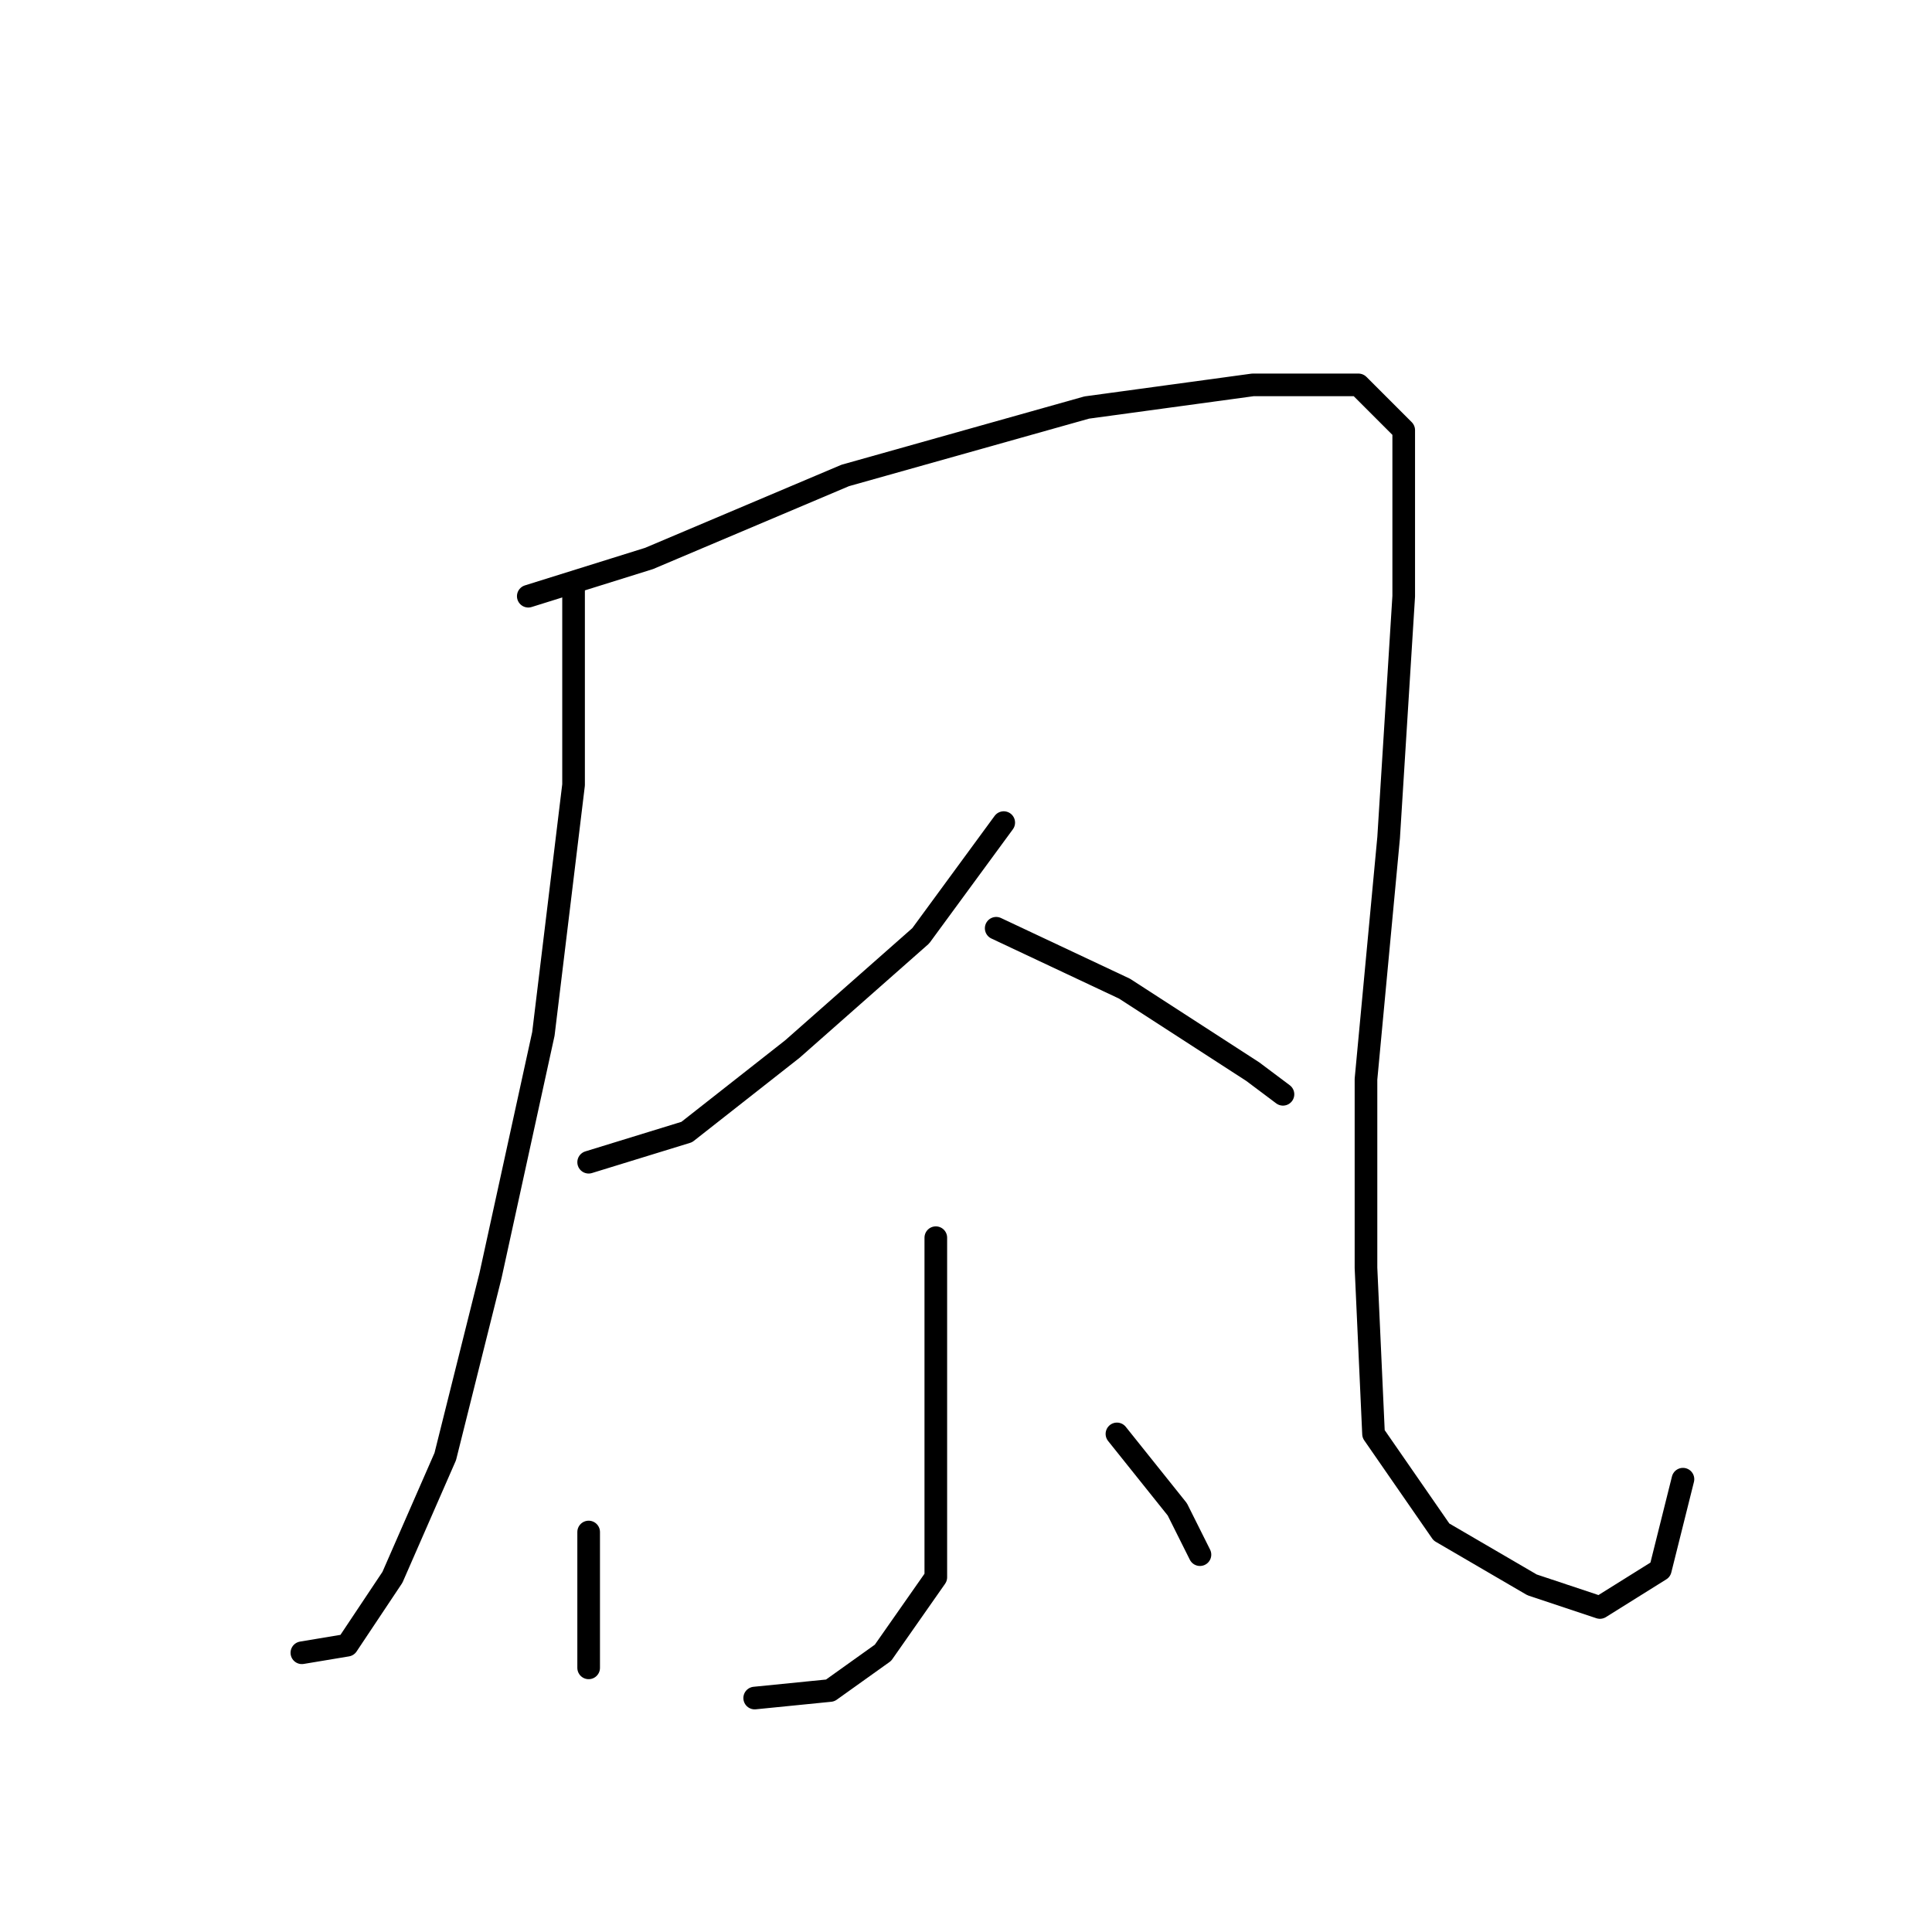 <?xml version="1.0" standalone="no"?>
    <svg width="256" height="256" xmlns="http://www.w3.org/2000/svg" version="1.1">
    <polyline stroke="black" stroke-width="3" stroke-linecap="round" fill="transparent" stroke-linejoin="round" points="76 78 76 104 72 137 65 169 59 193 52 209 46 218 40 219 40 219 " />
        <polyline stroke="black" stroke-width="3" stroke-linecap="round" fill="transparent" stroke-linejoin="round" points="70 79 86 74 112 63 144 54 166 51 180 51 186 57 186 79 184 111 181 143 181 168 182 190 191 203 203 210 212 213 220 208 223 196 223 196 " />
        <polyline stroke="black" stroke-width="3" stroke-linecap="round" fill="transparent" stroke-linejoin="round" points="133 109 122 124 105 139 91 150 78 154 78 154 " />
        <polyline stroke="black" stroke-width="3" stroke-linecap="round" fill="transparent" stroke-linejoin="round" points="132 123 149 131 166 142 170 145 170 145 " />
        <polyline stroke="black" stroke-width="3" stroke-linecap="round" fill="transparent" stroke-linejoin="round" points="124 164 124 172 124 186 124 199 124 209 117 219 110 224 100 225 100 225 " />
        <polyline stroke="black" stroke-width="3" stroke-linecap="round" fill="transparent" stroke-linejoin="round" points="78 203 78 213 78 219 78 221 78 221 " />
        <polyline stroke="black" stroke-width="3" stroke-linecap="round" fill="transparent" stroke-linejoin="round" points="148 190 156 200 159 206 159 206 " />
        </svg>